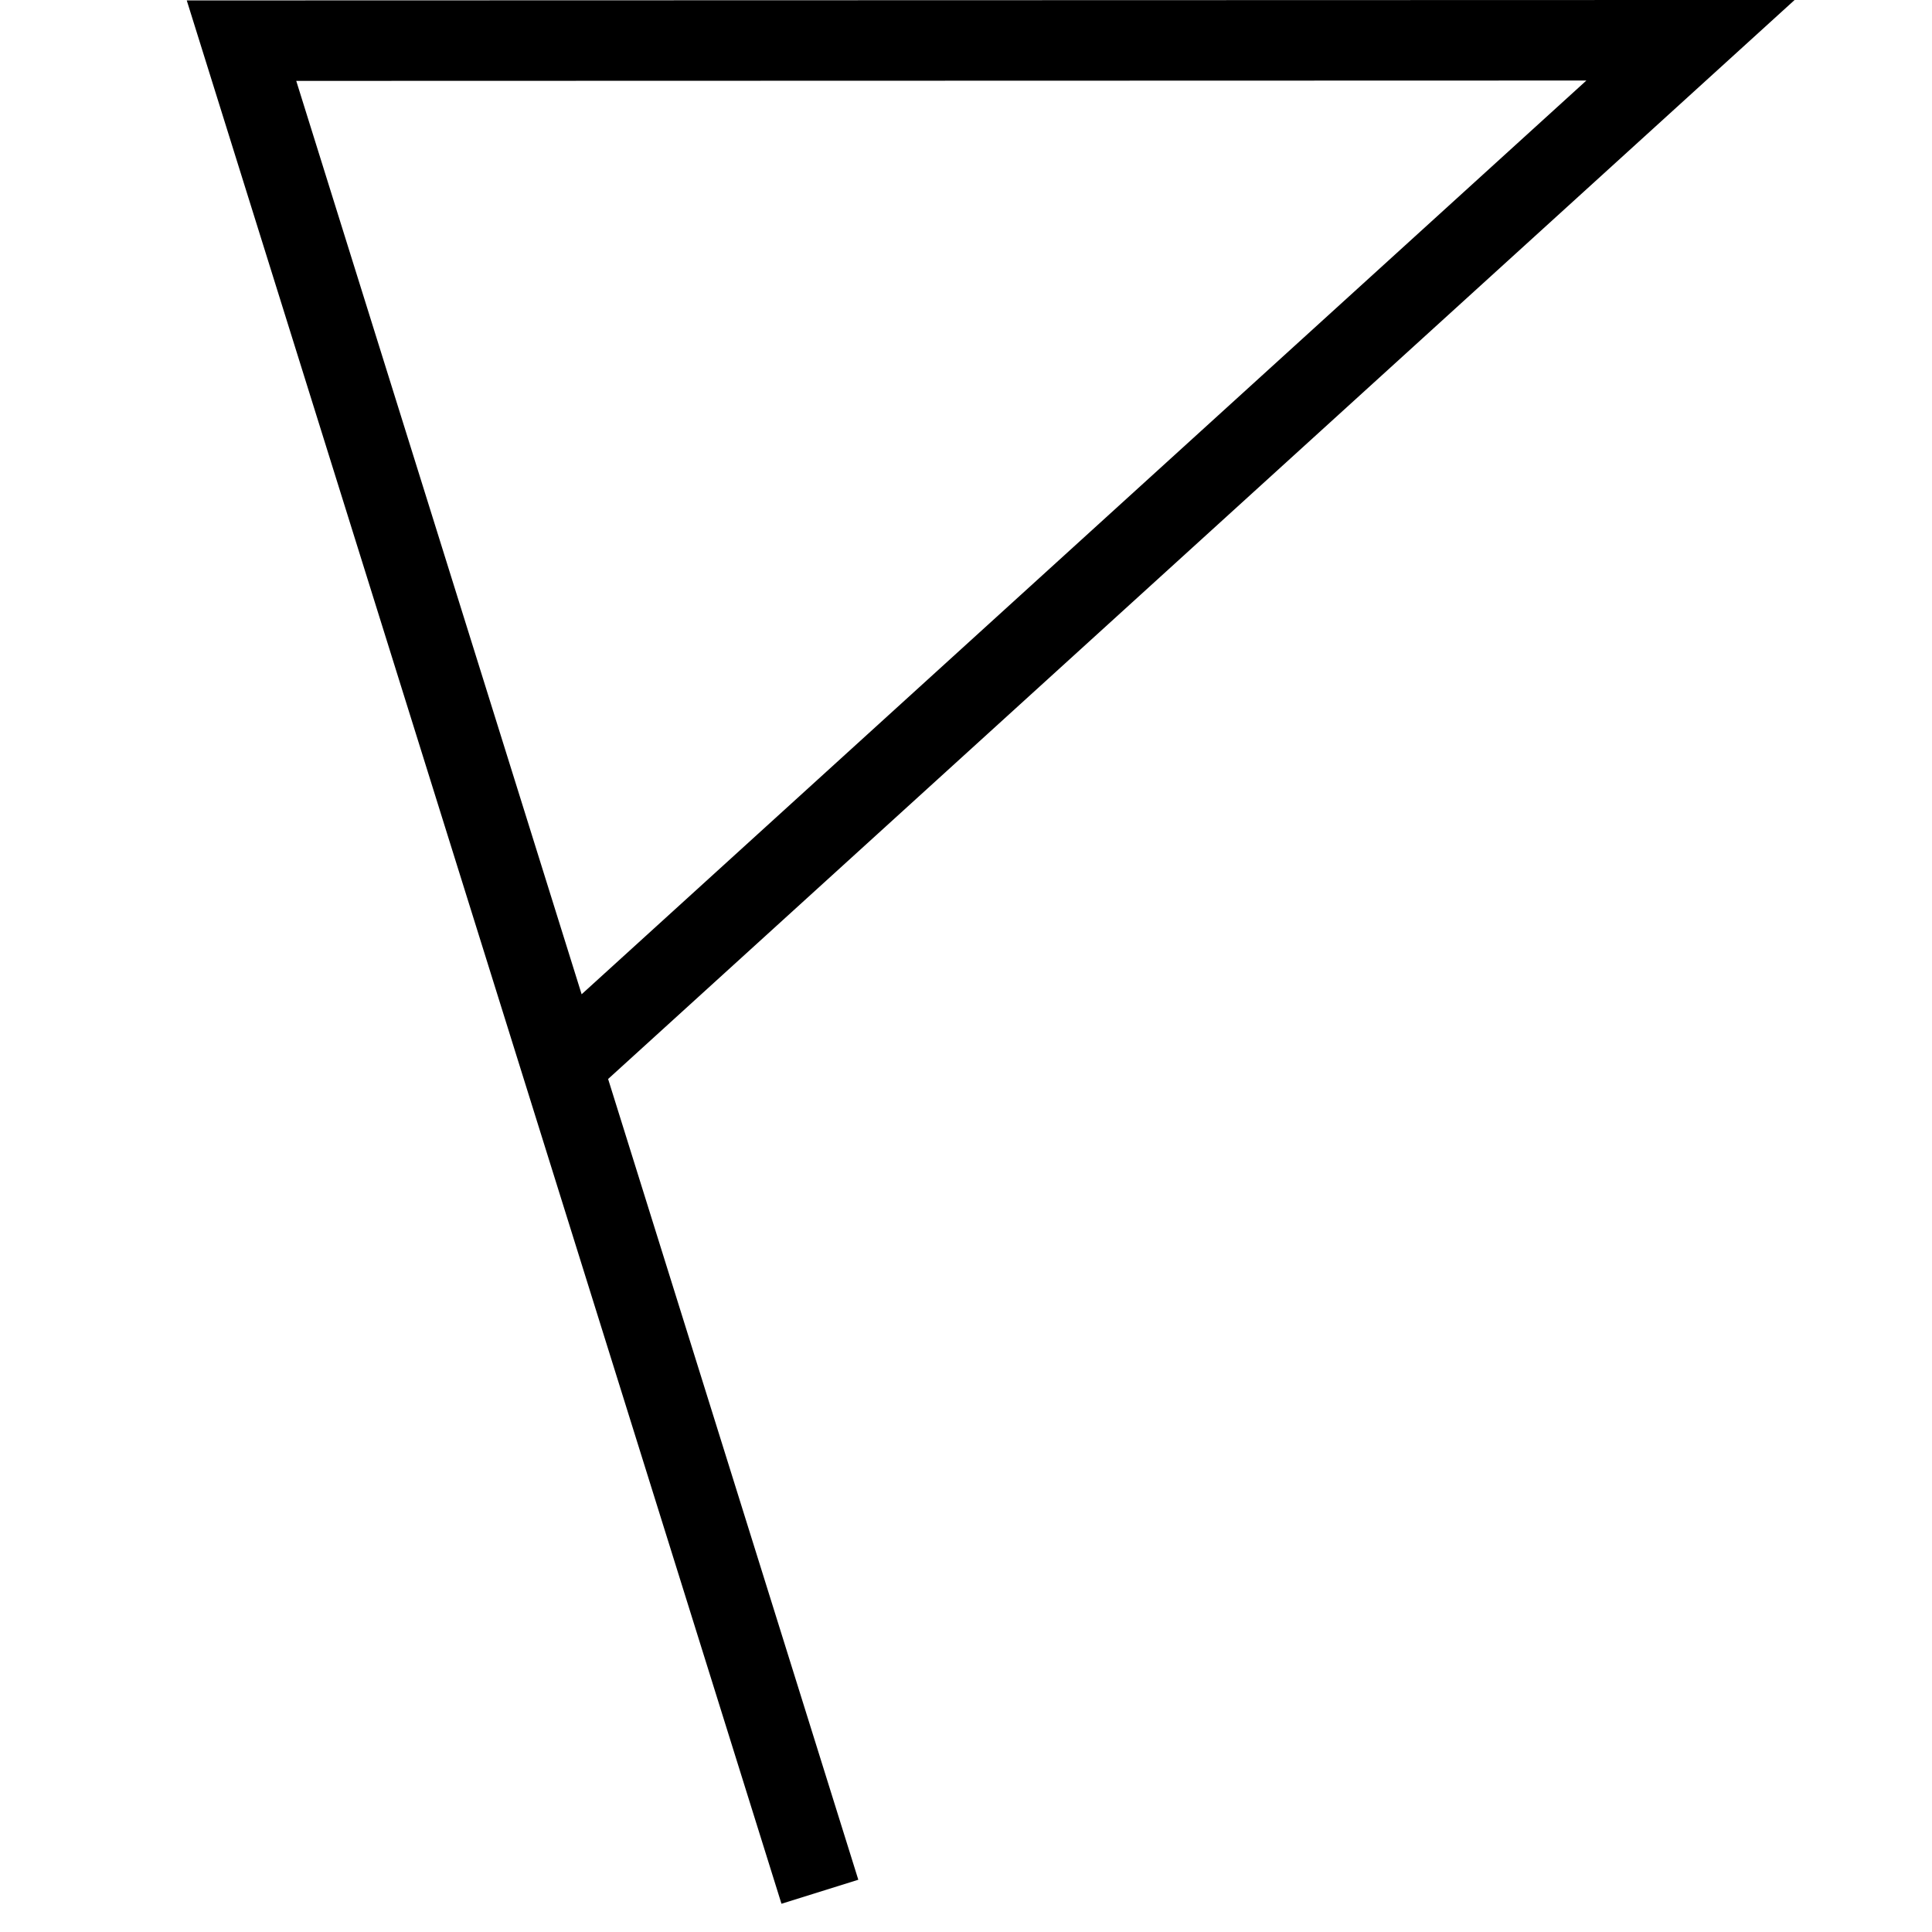 <svg id="Layer_1" data-name="Layer 1" xmlns="http://www.w3.org/2000/svg" viewBox="0 0 48 48"><defs><style>.cls-1{fill:none;stroke:#000;stroke-miterlimit:10;stroke-width:2px;}</style></defs><title>1. General</title><polyline id="Flag" class="cls-1" points="20.37 47 6 1.01 42 1 13.96 26.5"/></svg>